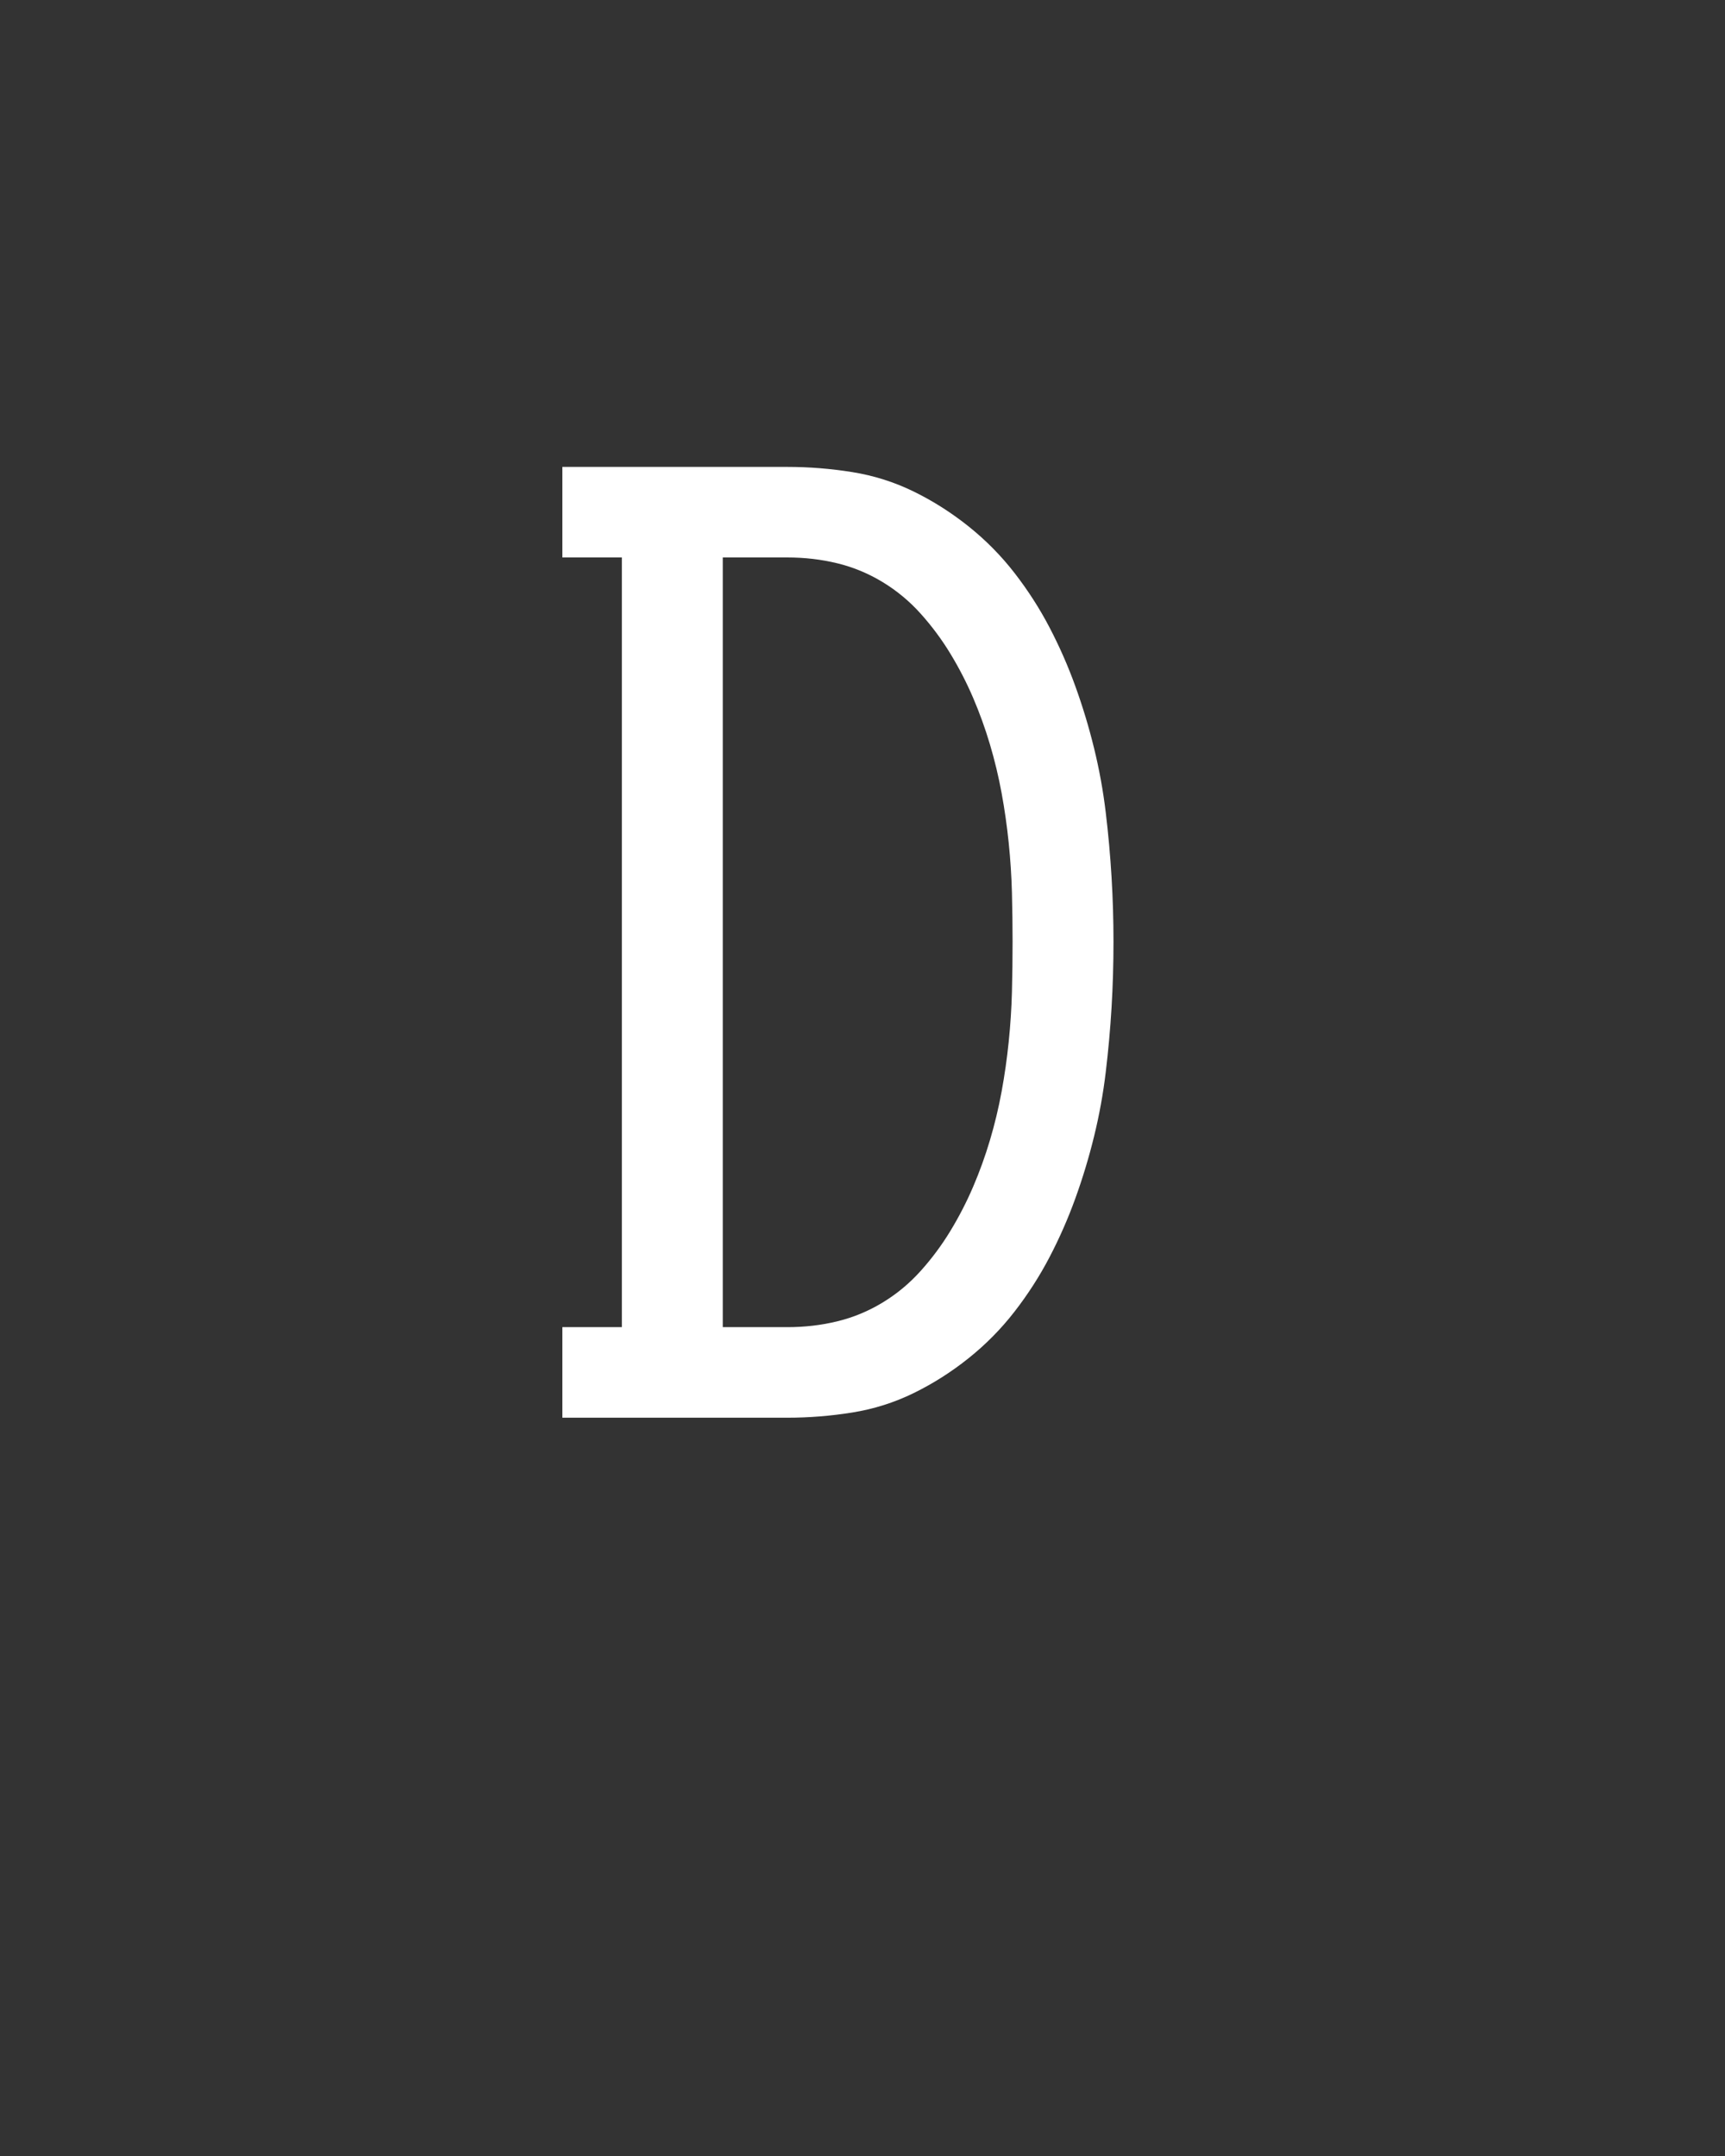 <svg xmlns="http://www.w3.org/2000/svg" height="160" viewBox="0 0 128 160" width="128"><rect x="0" y="0" width="128" height="160" fill="#333333" stroke="none"/><defs><path d="M 18 0 L 18 -70 L 64 -70 L 64 -665 L 18 -665 L 18 -735 L 192 -735 C 208.667 -735 225.333 -733.667 242 -731 C 258.667 -728.333 274.5 -723.333 289.5 -716 C 304.5 -708.667 318.667 -699.667 332 -689 C 345.333 -678.333 357.167 -666.333 367.5 -653 C 377.833 -639.667 386.833 -625.667 394.5 -611 C 402.167 -596.333 408.833 -581.167 414.5 -565.5 C 420.167 -549.833 425 -533.833 429 -517.5 C 433 -501.167 436 -484.667 438 -468 C 440 -451.333 441.5 -434.667 442.5 -418 C 443.5 -401.333 444 -384.667 444 -368 C 444 -350.667 443.5 -333.667 442.5 -317 C 441.5 -300.333 440 -283.667 438 -267 C 436 -250.333 433 -233.833 429 -217.5 C 425 -201.167 420.167 -185.167 414.5 -169.5 C 408.833 -153.833 402.167 -138.667 394.5 -124 C 386.833 -109.333 377.833 -95.333 367.5 -82 C 357.167 -68.667 345.333 -56.667 332 -46 C 318.667 -35.333 304.5 -26.333 289.5 -19 C 274.5 -11.667 258.667 -6.667 242 -4 C 225.333 -1.333 208.667 0 192 0 Z M 192 -70 C 205.333 -70 218.167 -71.5 230.5 -74.5 C 242.833 -77.5 254.5 -82.333 265.5 -89 C 276.5 -95.667 286.333 -103.833 295 -113.5 C 303.667 -123.167 311.333 -133.5 318 -144.5 C 324.667 -155.5 330.5 -166.833 335.5 -178.5 C 340.5 -190.167 344.833 -202.167 348.5 -214.5 C 352.167 -226.833 355.167 -239.333 357.5 -252 C 359.833 -264.667 361.667 -277.5 363 -290.5 C 364.333 -303.5 365.167 -316.333 365.5 -329 C 365.833 -341.667 366 -354.667 366 -368 C 366 -380.667 365.833 -393.333 365.5 -406 C 365.167 -418.667 364.333 -431.5 363 -444.5 C 361.667 -457.5 359.833 -470.333 357.5 -483 C 355.167 -495.667 352.167 -508.167 348.5 -520.5 C 344.833 -532.833 340.5 -544.833 335.5 -556.5 C 330.5 -568.167 324.667 -579.5 318 -590.5 C 311.333 -601.5 303.667 -611.833 295 -621.5 C 286.333 -631.167 276.5 -639.333 265.5 -646 C 254.5 -652.667 242.833 -657.5 230.5 -660.5 C 218.167 -663.5 205.333 -665 192 -665 L 142 -665 L 142 -70 Z " id="path1"/></defs><g><g fill="#ffffff" transform="translate(40 105.21) rotate(0)"><use href="#path1" transform="translate(0 0) scale(0.096)"/></g></g></svg>
